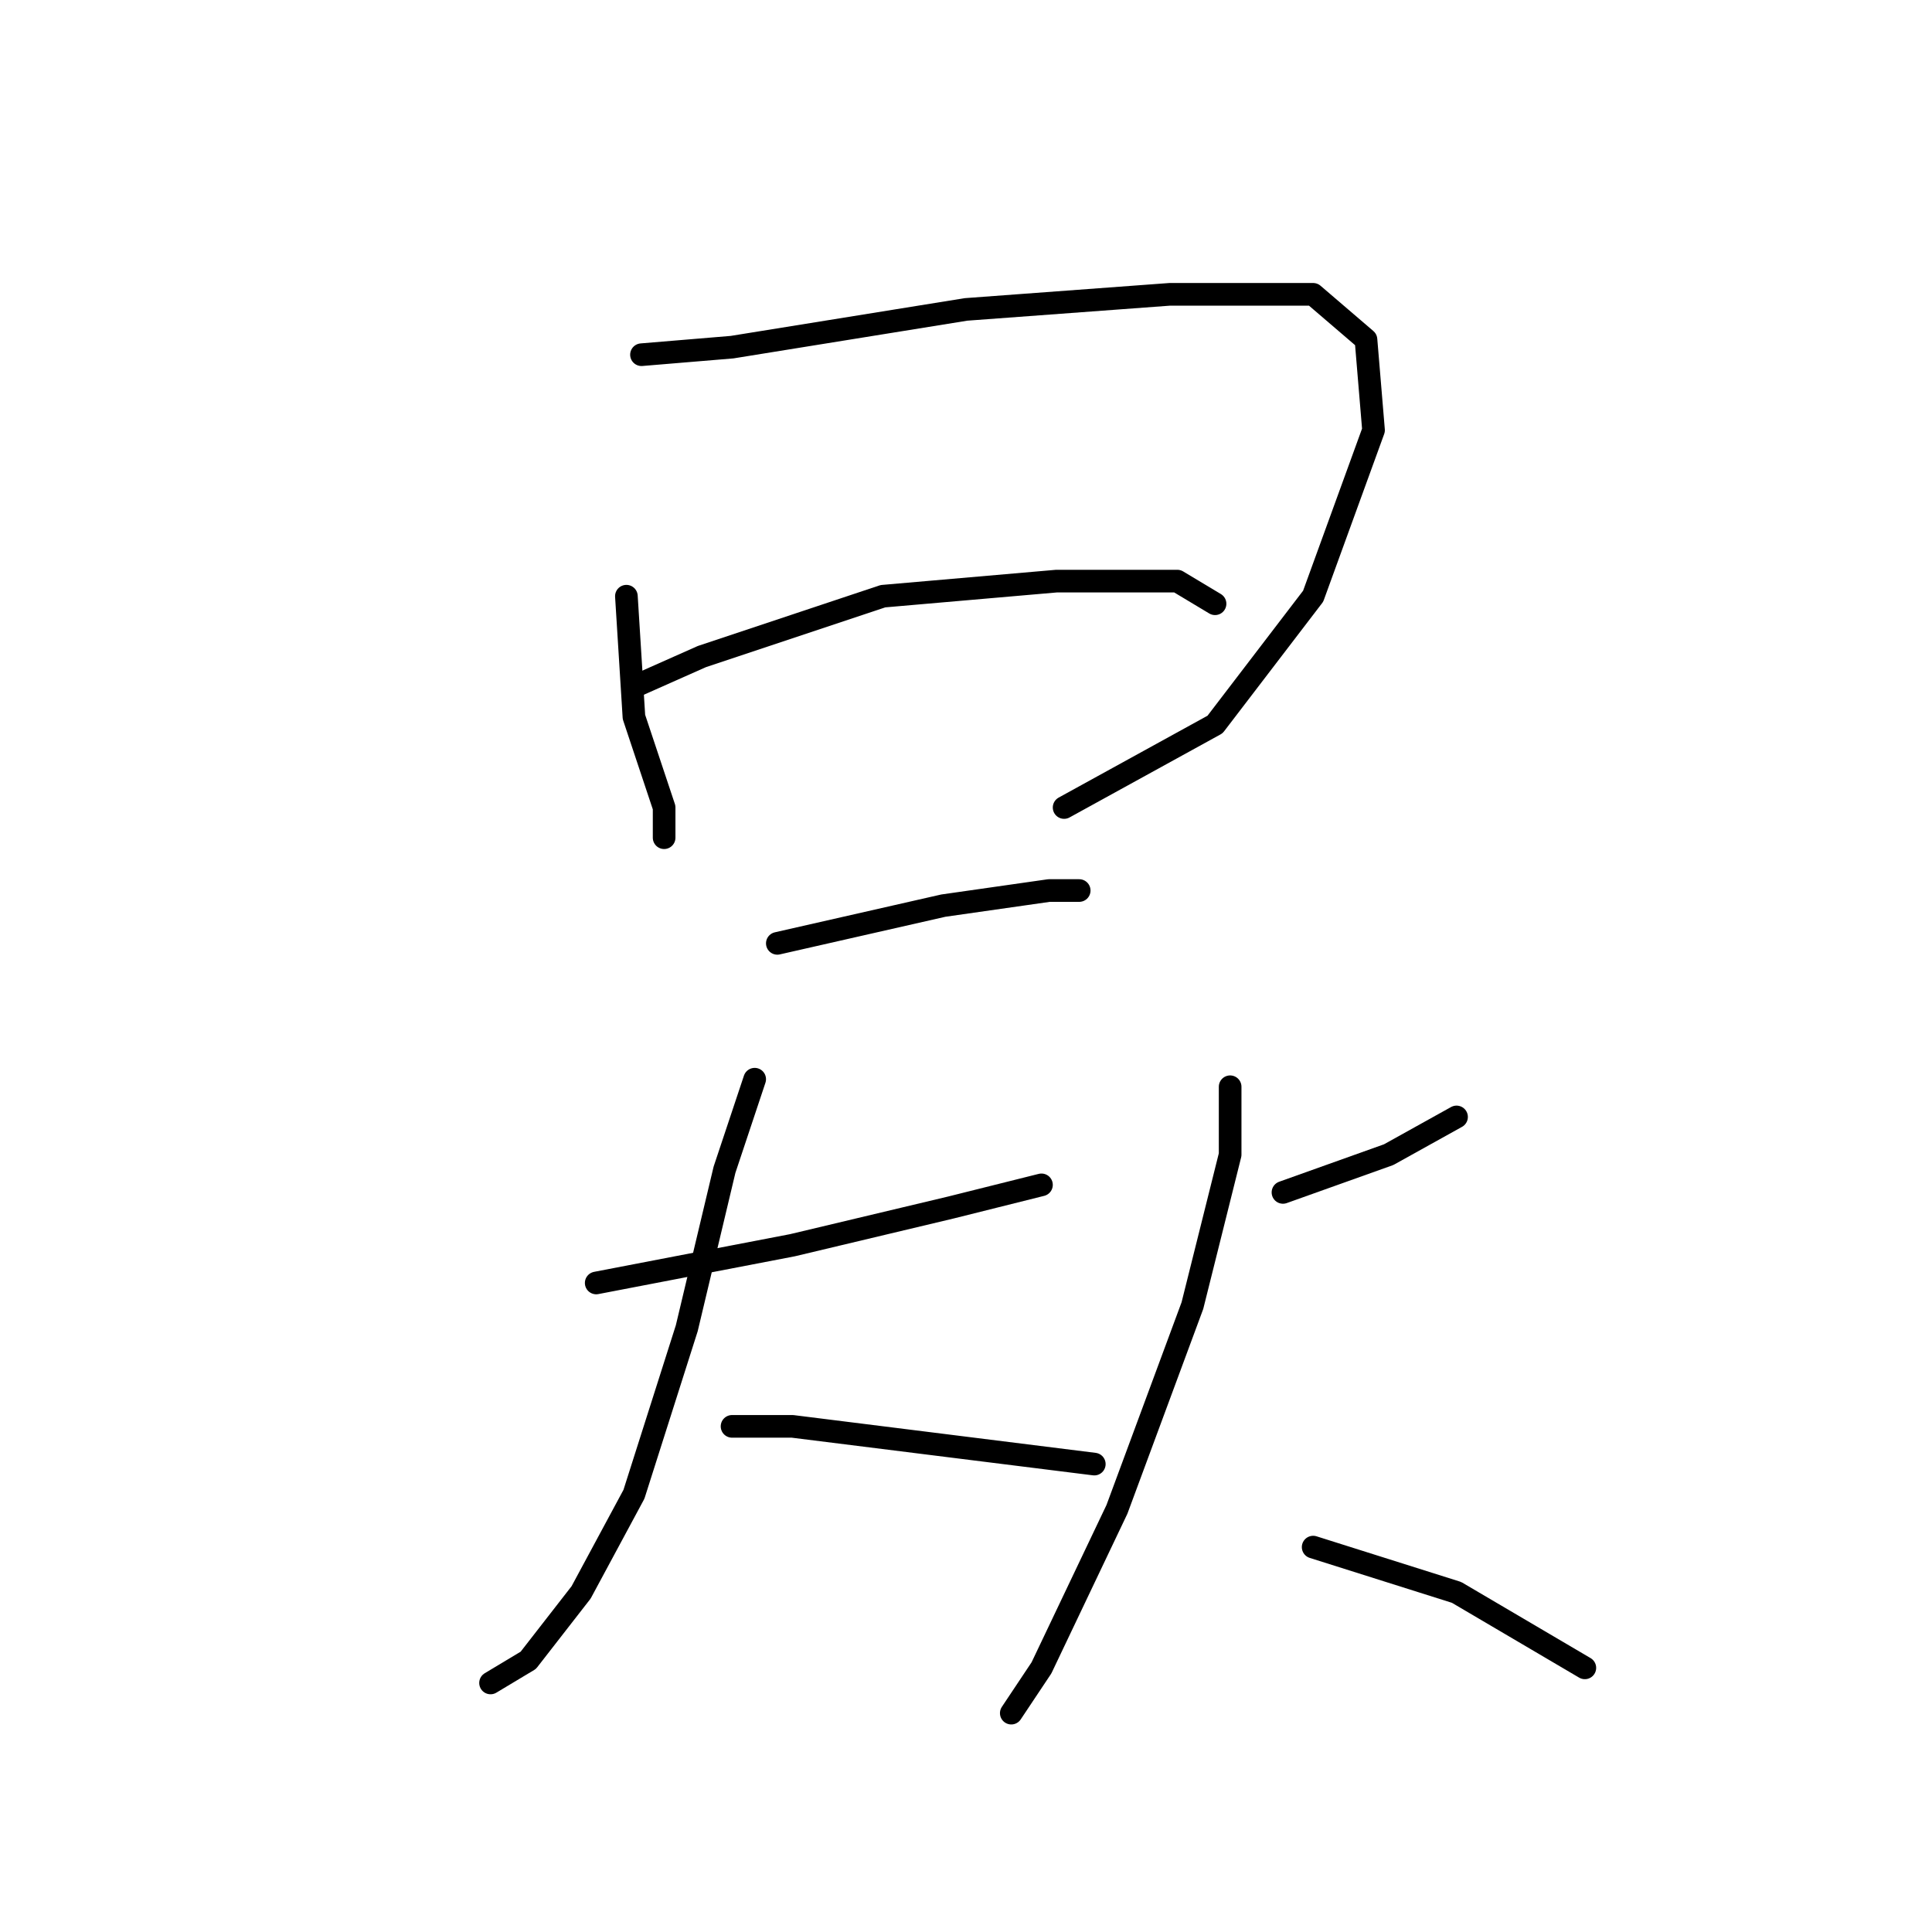 <?xml version="1.0" standalone="no"?>
    <svg width="256" height="256" xmlns="http://www.w3.org/2000/svg" version="1.1">
    <polyline stroke="black" stroke-width="3" stroke-linecap="round" fill="transparent" stroke-linejoin="round" points="83 79 84 95 88 107 88 111 88 111 " />
        <polyline stroke="black" stroke-width="3" stroke-linecap="round" fill="transparent" stroke-linejoin="round" points="85 47 97 46 128 41 155 39 174 39 181 45 182 57 174 79 161 96 141 107 141 107 " />
        <polyline stroke="black" stroke-width="3" stroke-linecap="round" fill="transparent" stroke-linejoin="round" points="84 91 93 87 117 79 140 77 156 77 161 80 161 80 " />
        <polyline stroke="black" stroke-width="3" stroke-linecap="round" fill="transparent" stroke-linejoin="round" points="103 125 125 120 139 118 143 118 143 118 " />
        <polyline stroke="black" stroke-width="3" stroke-linecap="round" fill="transparent" stroke-linejoin="round" points="79 170 105 165 126 160 138 157 138 157 " />
        <polyline stroke="black" stroke-width="3" stroke-linecap="round" fill="transparent" stroke-linejoin="round" points="100 143 96 155 91 176 84 198 77 211 70 220 65 223 65 223 " />
        <polyline stroke="black" stroke-width="3" stroke-linecap="round" fill="transparent" stroke-linejoin="round" points="97 189 105 189 121 191 137 193 145 194 145 194 " />
        <polyline stroke="black" stroke-width="3" stroke-linecap="round" fill="transparent" stroke-linejoin="round" points="170 158 184 153 193 148 193 148 " />
        <polyline stroke="black" stroke-width="3" stroke-linecap="round" fill="transparent" stroke-linejoin="round" points="163 144 163 153 158 173 148 200 138 221 134 227 134 227 " />
        <polyline stroke="black" stroke-width="3" stroke-linecap="round" fill="transparent" stroke-linejoin="round" points="174 205 193 211 210 221 210 221 " />
        </svg>